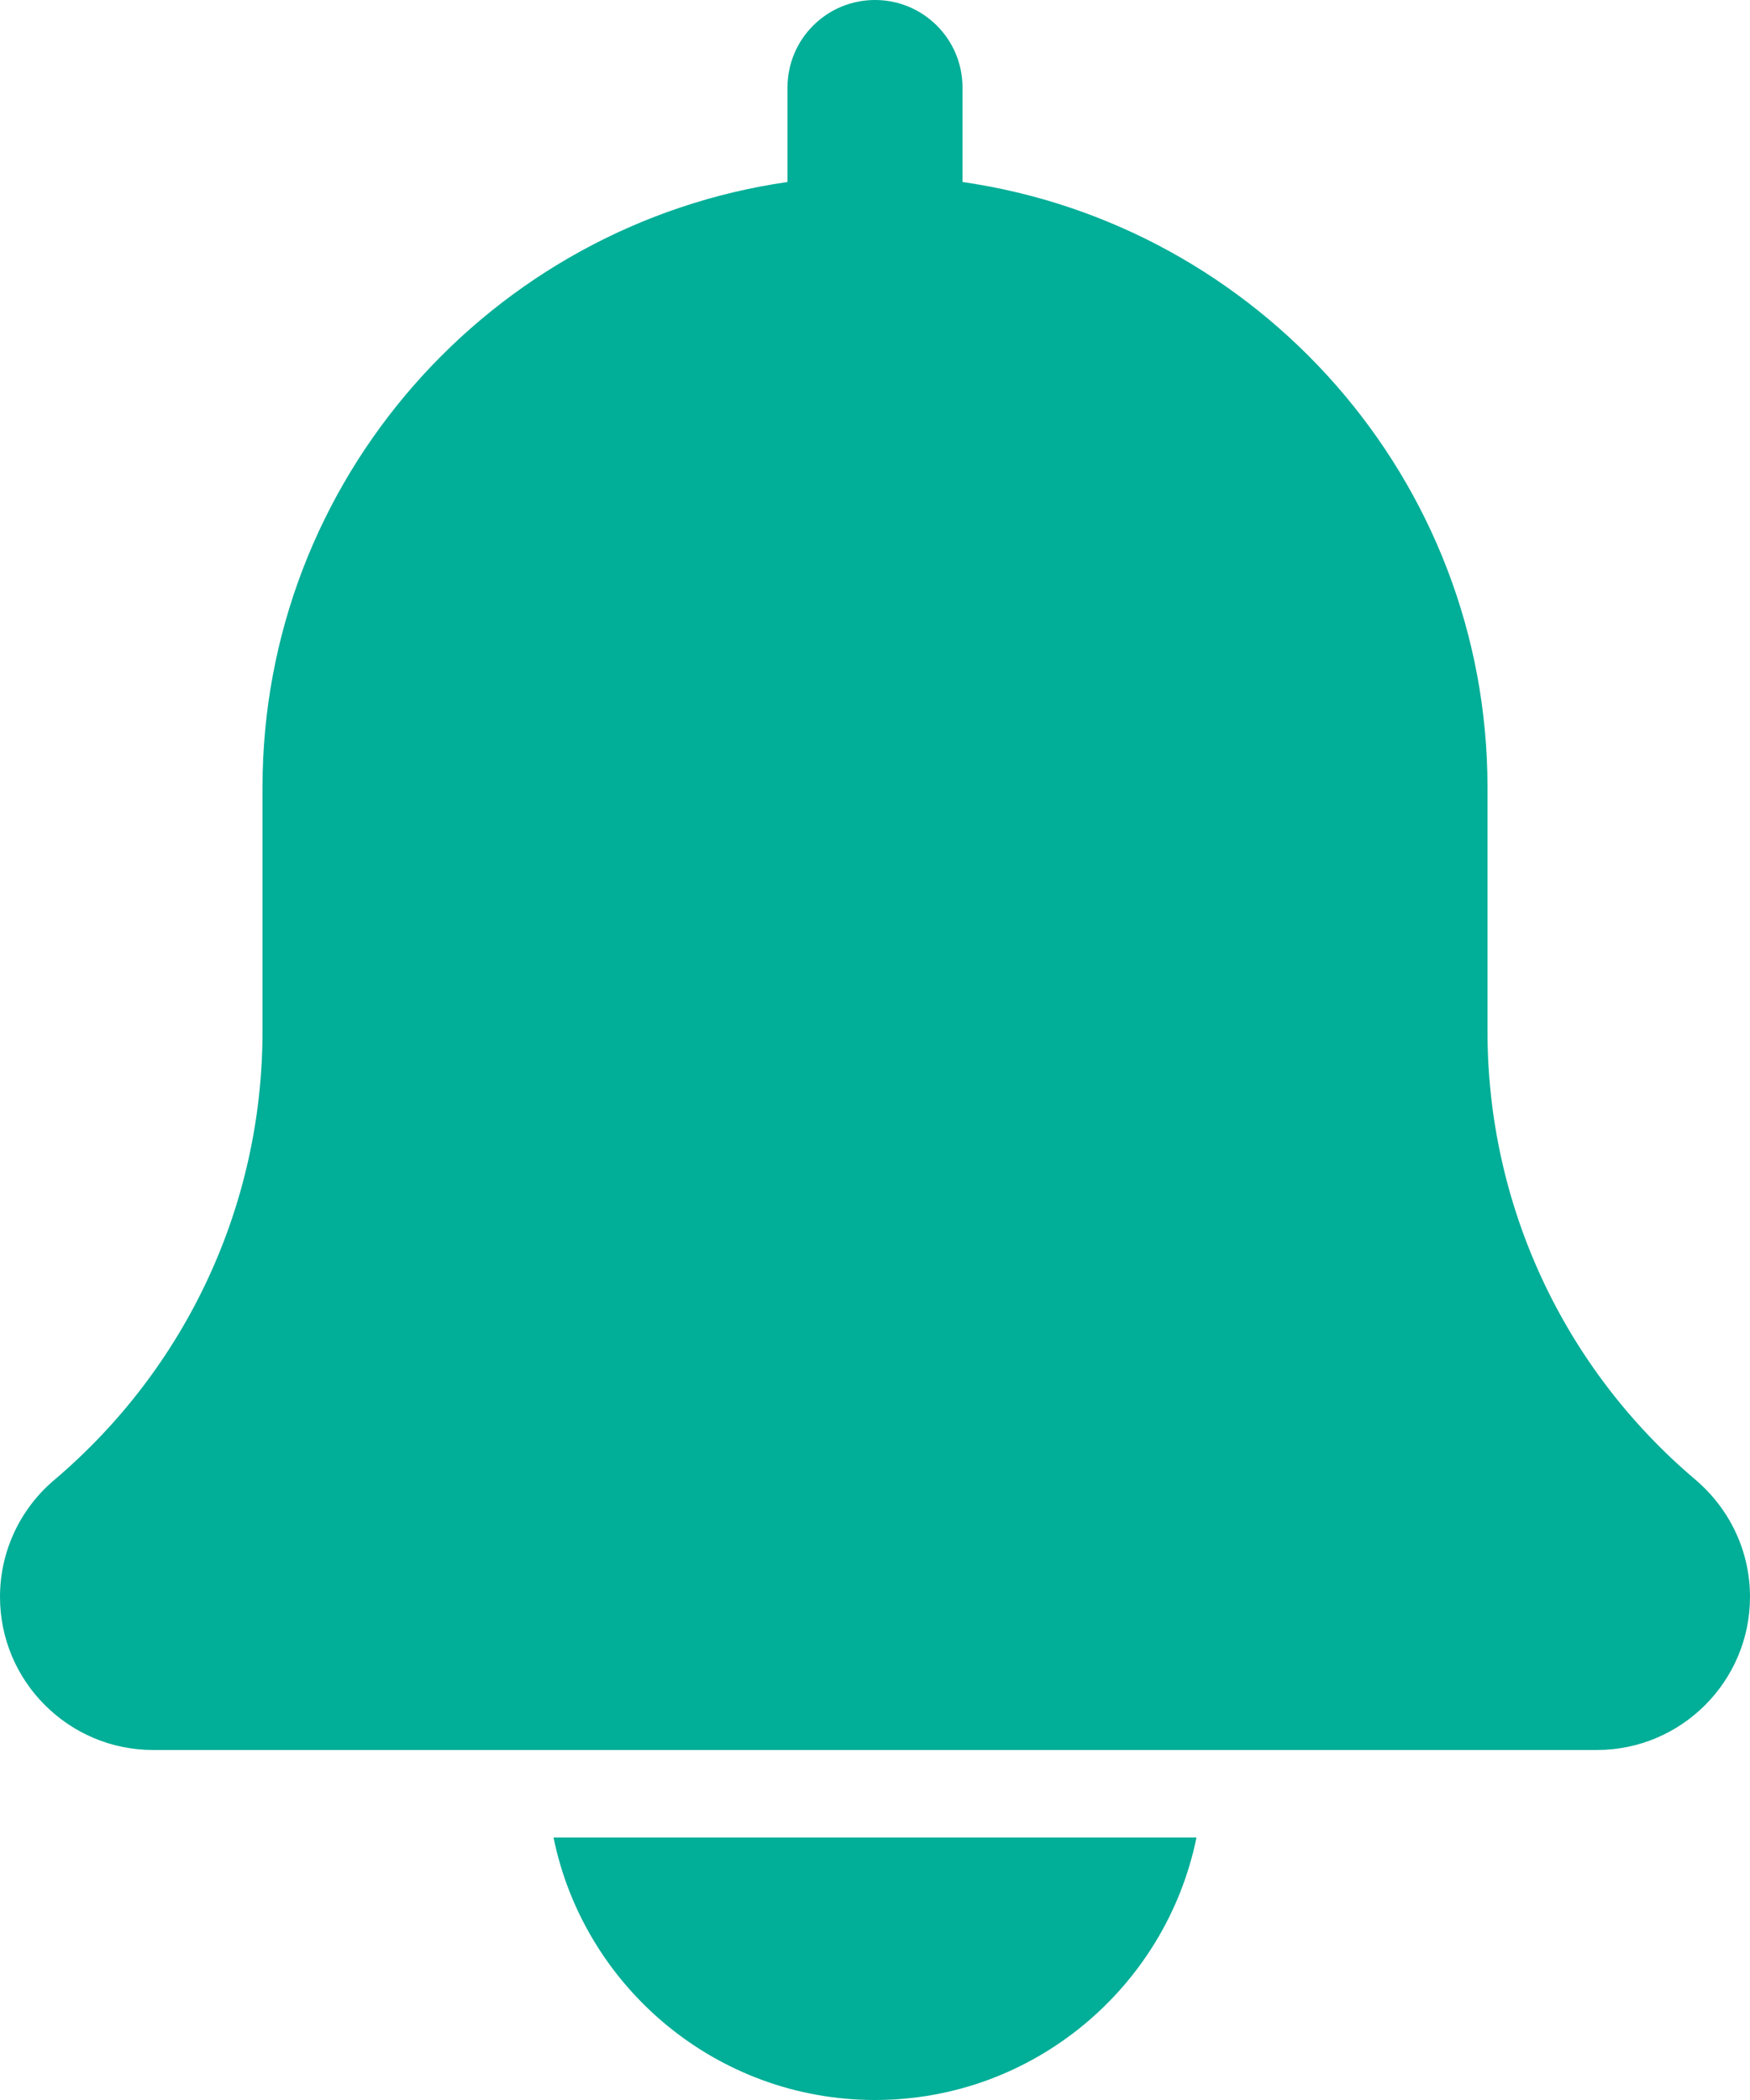 <?xml version="1.0" encoding="UTF-8" standalone="no"?><!-- Generator: Gravit.io --><svg xmlns="http://www.w3.org/2000/svg" xmlns:xlink="http://www.w3.org/1999/xlink" style="isolation:isolate" viewBox="1790 93.071 158 189.6" width="158pt" height="189.6pt"><g><path d=" M 1943.094 226.684 C 1931.149 216.588 1924.3 201.83 1924.3 186.196 L 1924.3 164.171 C 1924.3 136.371 1903.649 113.358 1876.9 109.503 L 1876.9 100.971 C 1876.9 96.602 1873.361 93.071 1869 93.071 C 1864.639 93.071 1861.1 96.602 1861.1 100.971 L 1861.1 109.503 C 1834.343 113.358 1813.7 136.371 1813.7 164.171 L 1813.7 186.196 C 1813.7 201.83 1806.851 216.588 1794.835 226.747 C 1791.762 229.378 1790 233.201 1790 237.246 C 1790 244.87 1796.202 251.071 1803.825 251.071 L 1934.175 251.071 C 1941.799 251.071 1948 244.87 1948 237.246 C 1948 233.201 1946.238 229.378 1943.094 226.684 Z " fill="rgb(1,174,151)"/><path d=" M 1869 282.671 C 1883.307 282.671 1895.275 272.472 1898.025 258.971 L 1839.975 258.971 C 1842.725 272.472 1854.693 282.671 1869 282.671 Z " fill="rgb(1,174,151)"/></g></svg>